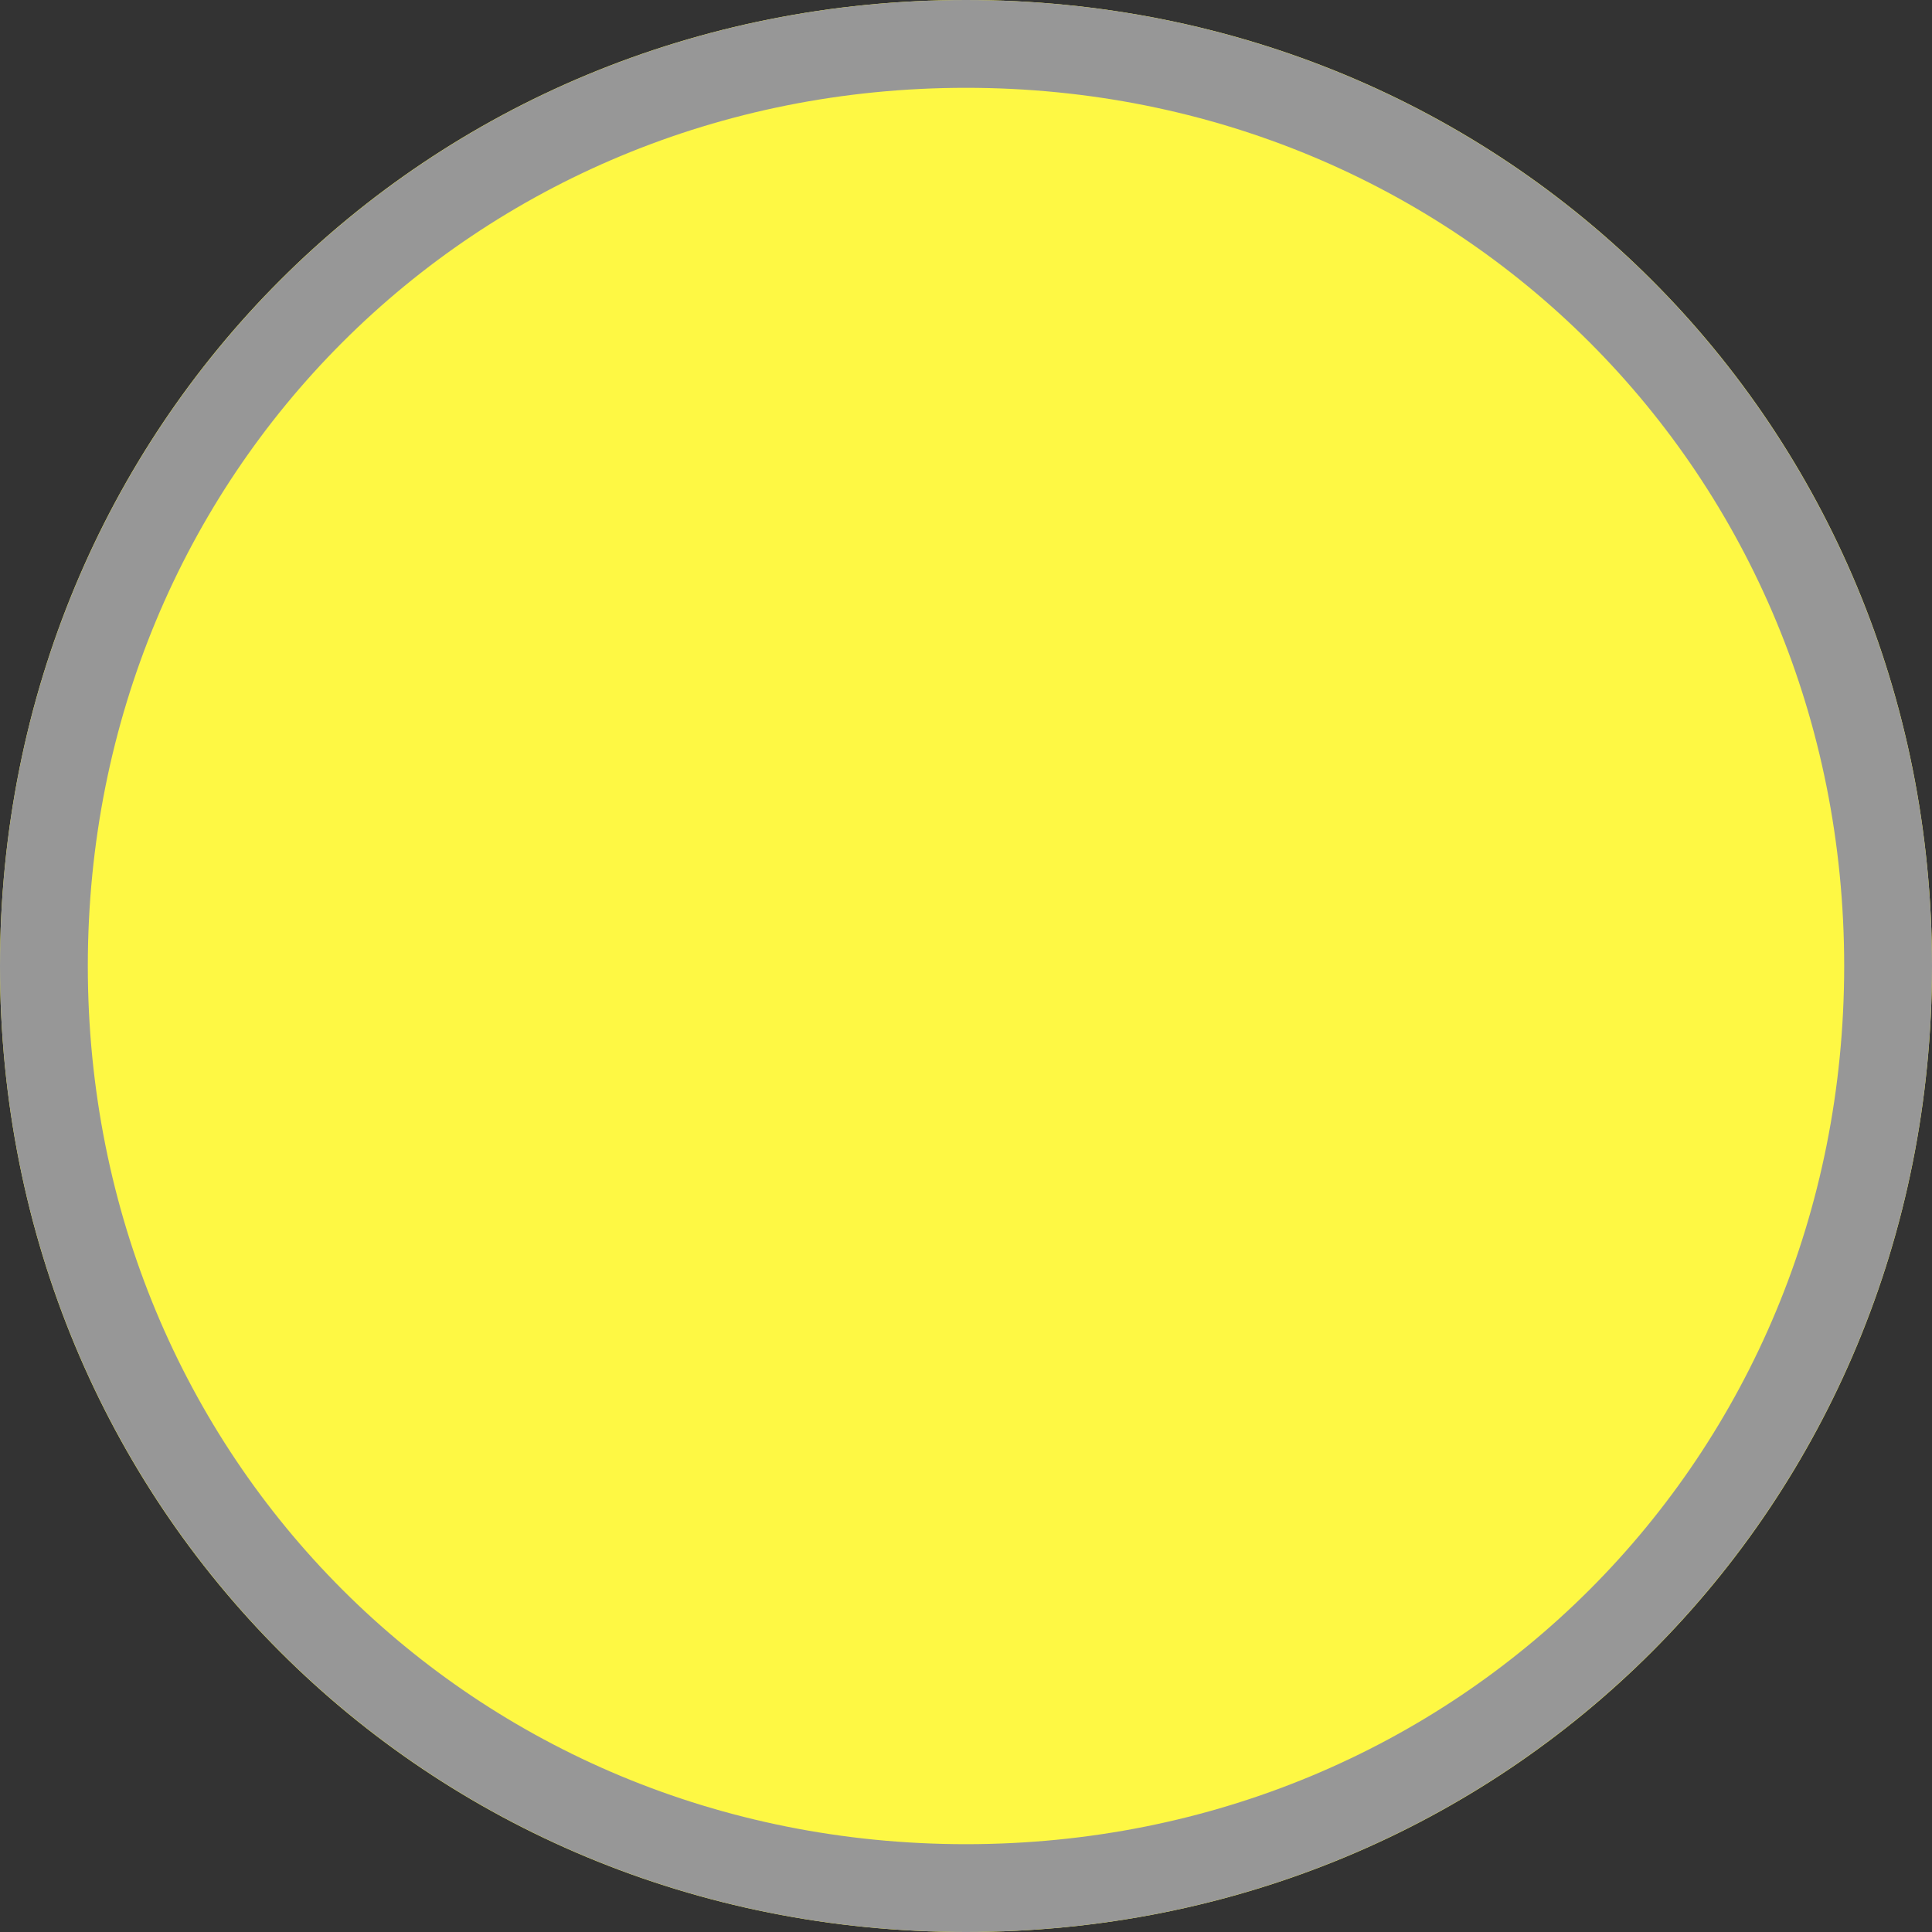﻿<?xml version="1.0" encoding="utf-8"?>
<svg version="1.1" xmlns:xlink="http://www.w3.org/1999/xlink" width="22px" height="22px" xmlns="http://www.w3.org/2000/svg">
  <rect width="100%" height="100%" fill="#333333" stroke="none"/>
  <g transform="matrix(1 0 0 1 -1315 -1485 )">
    <path d="M 1326 1485  C 1332.16 1485  1337 1489.84  1337 1496  C 1337 1502.16  1332.16 1507  1326 1507  C 1319.84 1507  1315 1502.16  1315 1496  C 1315 1489.84  1319.84 1485  1326 1485  Z " fill-rule="nonzero" fill="#fef844" stroke="none" />
    <path d="M 1326 1485.5  C 1331.88 1485.5  1336.5 1490.12  1336.5 1496  C 1336.5 1501.88  1331.88 1506.5  1326 1506.5  C 1320.12 1506.5  1315.5 1501.88  1315.5 1496  C 1315.5 1490.12  1320.12 1485.5  1326 1485.5  Z " stroke-width="1" stroke="#979797" fill="none" />
  </g>
</svg>